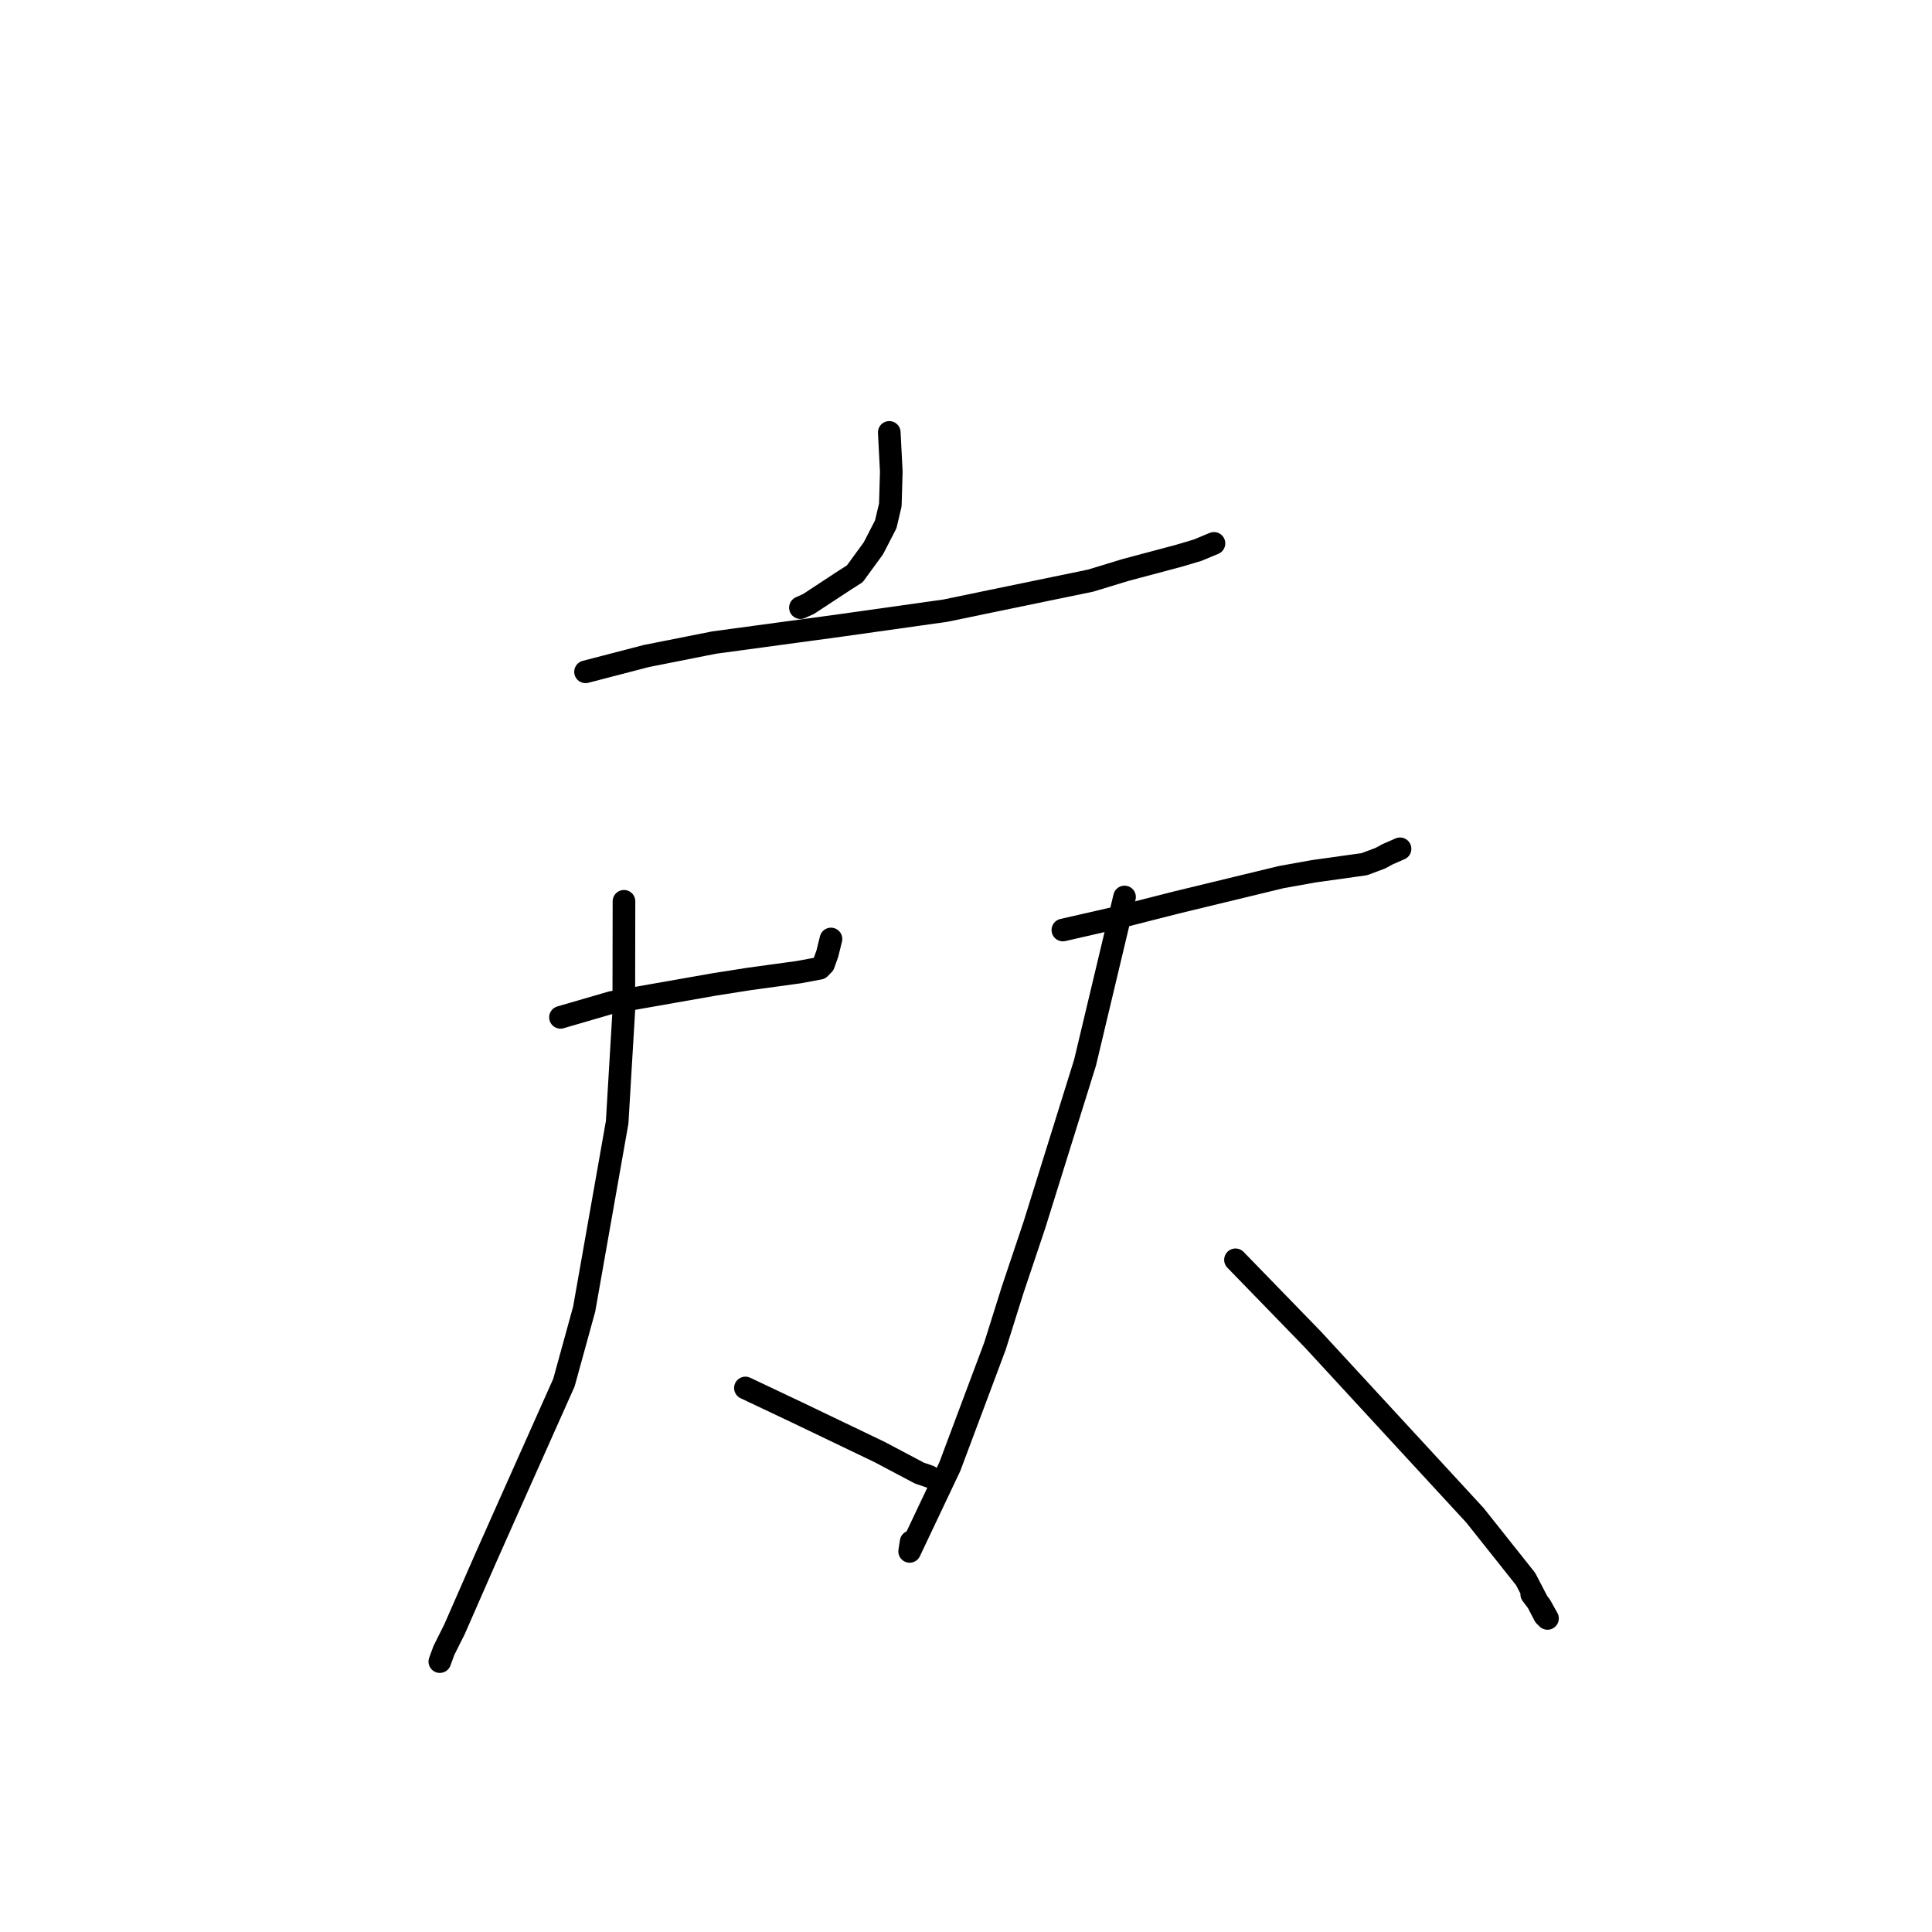 <?xml version="1.0" standalone="no"?>
    <svg width="256" height="256" xmlns="http://www.w3.org/2000/svg" version="1.1">
    <polyline stroke="black" stroke-width="3" stroke-linecap="round" fill="transparent" stroke-linejoin="round" points="117.833 57.297 118.101 62.491 117.974 66.894 117.364 69.479 115.733 72.647 113.269 76.026 111.98 76.848 107.138 80.029 106.061 80.515 " />
        <polyline stroke="black" stroke-width="3" stroke-linecap="round" fill="transparent" stroke-linejoin="round" points="77.587 89.019 85.631 86.928 94.616 85.145 111.266 82.888 125.277 80.914 131.374 79.648 144.529 76.932 149.125 75.528 156.198 73.645 158.7 72.899 160.517 72.142 160.809 72.021 160.845 72.006 160.852 72.003 160.856 72.001 " />
        <polyline stroke="black" stroke-width="3" stroke-linecap="round" fill="transparent" stroke-linejoin="round" points="74.266 134.802 81.01 132.84 94.683 130.436 99.392 129.698 105.846 128.814 108.605 128.3 109.127 127.763 109.626 126.367 109.957 125.029 110.107 124.421 " />
        <polyline stroke="black" stroke-width="3" stroke-linecap="round" fill="transparent" stroke-linejoin="round" points="82.68 119.427 82.656 133.942 81.776 148.717 77.406 173.464 74.726 183.199 67.416 199.582 64.307 206.57 60.214 215.91 58.824 218.684 58.315 220.071 58.279 220.171 " />
        <polyline stroke="black" stroke-width="3" stroke-linecap="round" fill="transparent" stroke-linejoin="round" points="98.772 183.915 105.575 187.137 116.539 192.395 121.854 195.205 122.665 195.473 123.068 195.62 123.119 195.639 123.148 195.65 " />
        <polyline stroke="black" stroke-width="3" stroke-linecap="round" fill="transparent" stroke-linejoin="round" points="140.837 123.231 147.739 121.654 155.864 119.587 169.795 116.215 174.077 115.447 180.784 114.509 182.897 113.717 183.834 113.206 185.102 112.651 185.512 112.471 " />
        <polyline stroke="black" stroke-width="3" stroke-linecap="round" fill="transparent" stroke-linejoin="round" points="149.006 118.856 143.778 140.794 137.072 162.287 134.2 170.847 131.834 178.379 125.864 194.318 120.533 205.567 120.729 204.294 " />
        <polyline stroke="black" stroke-width="3" stroke-linecap="round" fill="transparent" stroke-linejoin="round" points="163.708 166.931 173.943 177.468 195.434 200.779 202.153 209.23 204.673 214.076 205.05 214.45 204.136 212.806 202.962 211.248 " />
        </svg>
